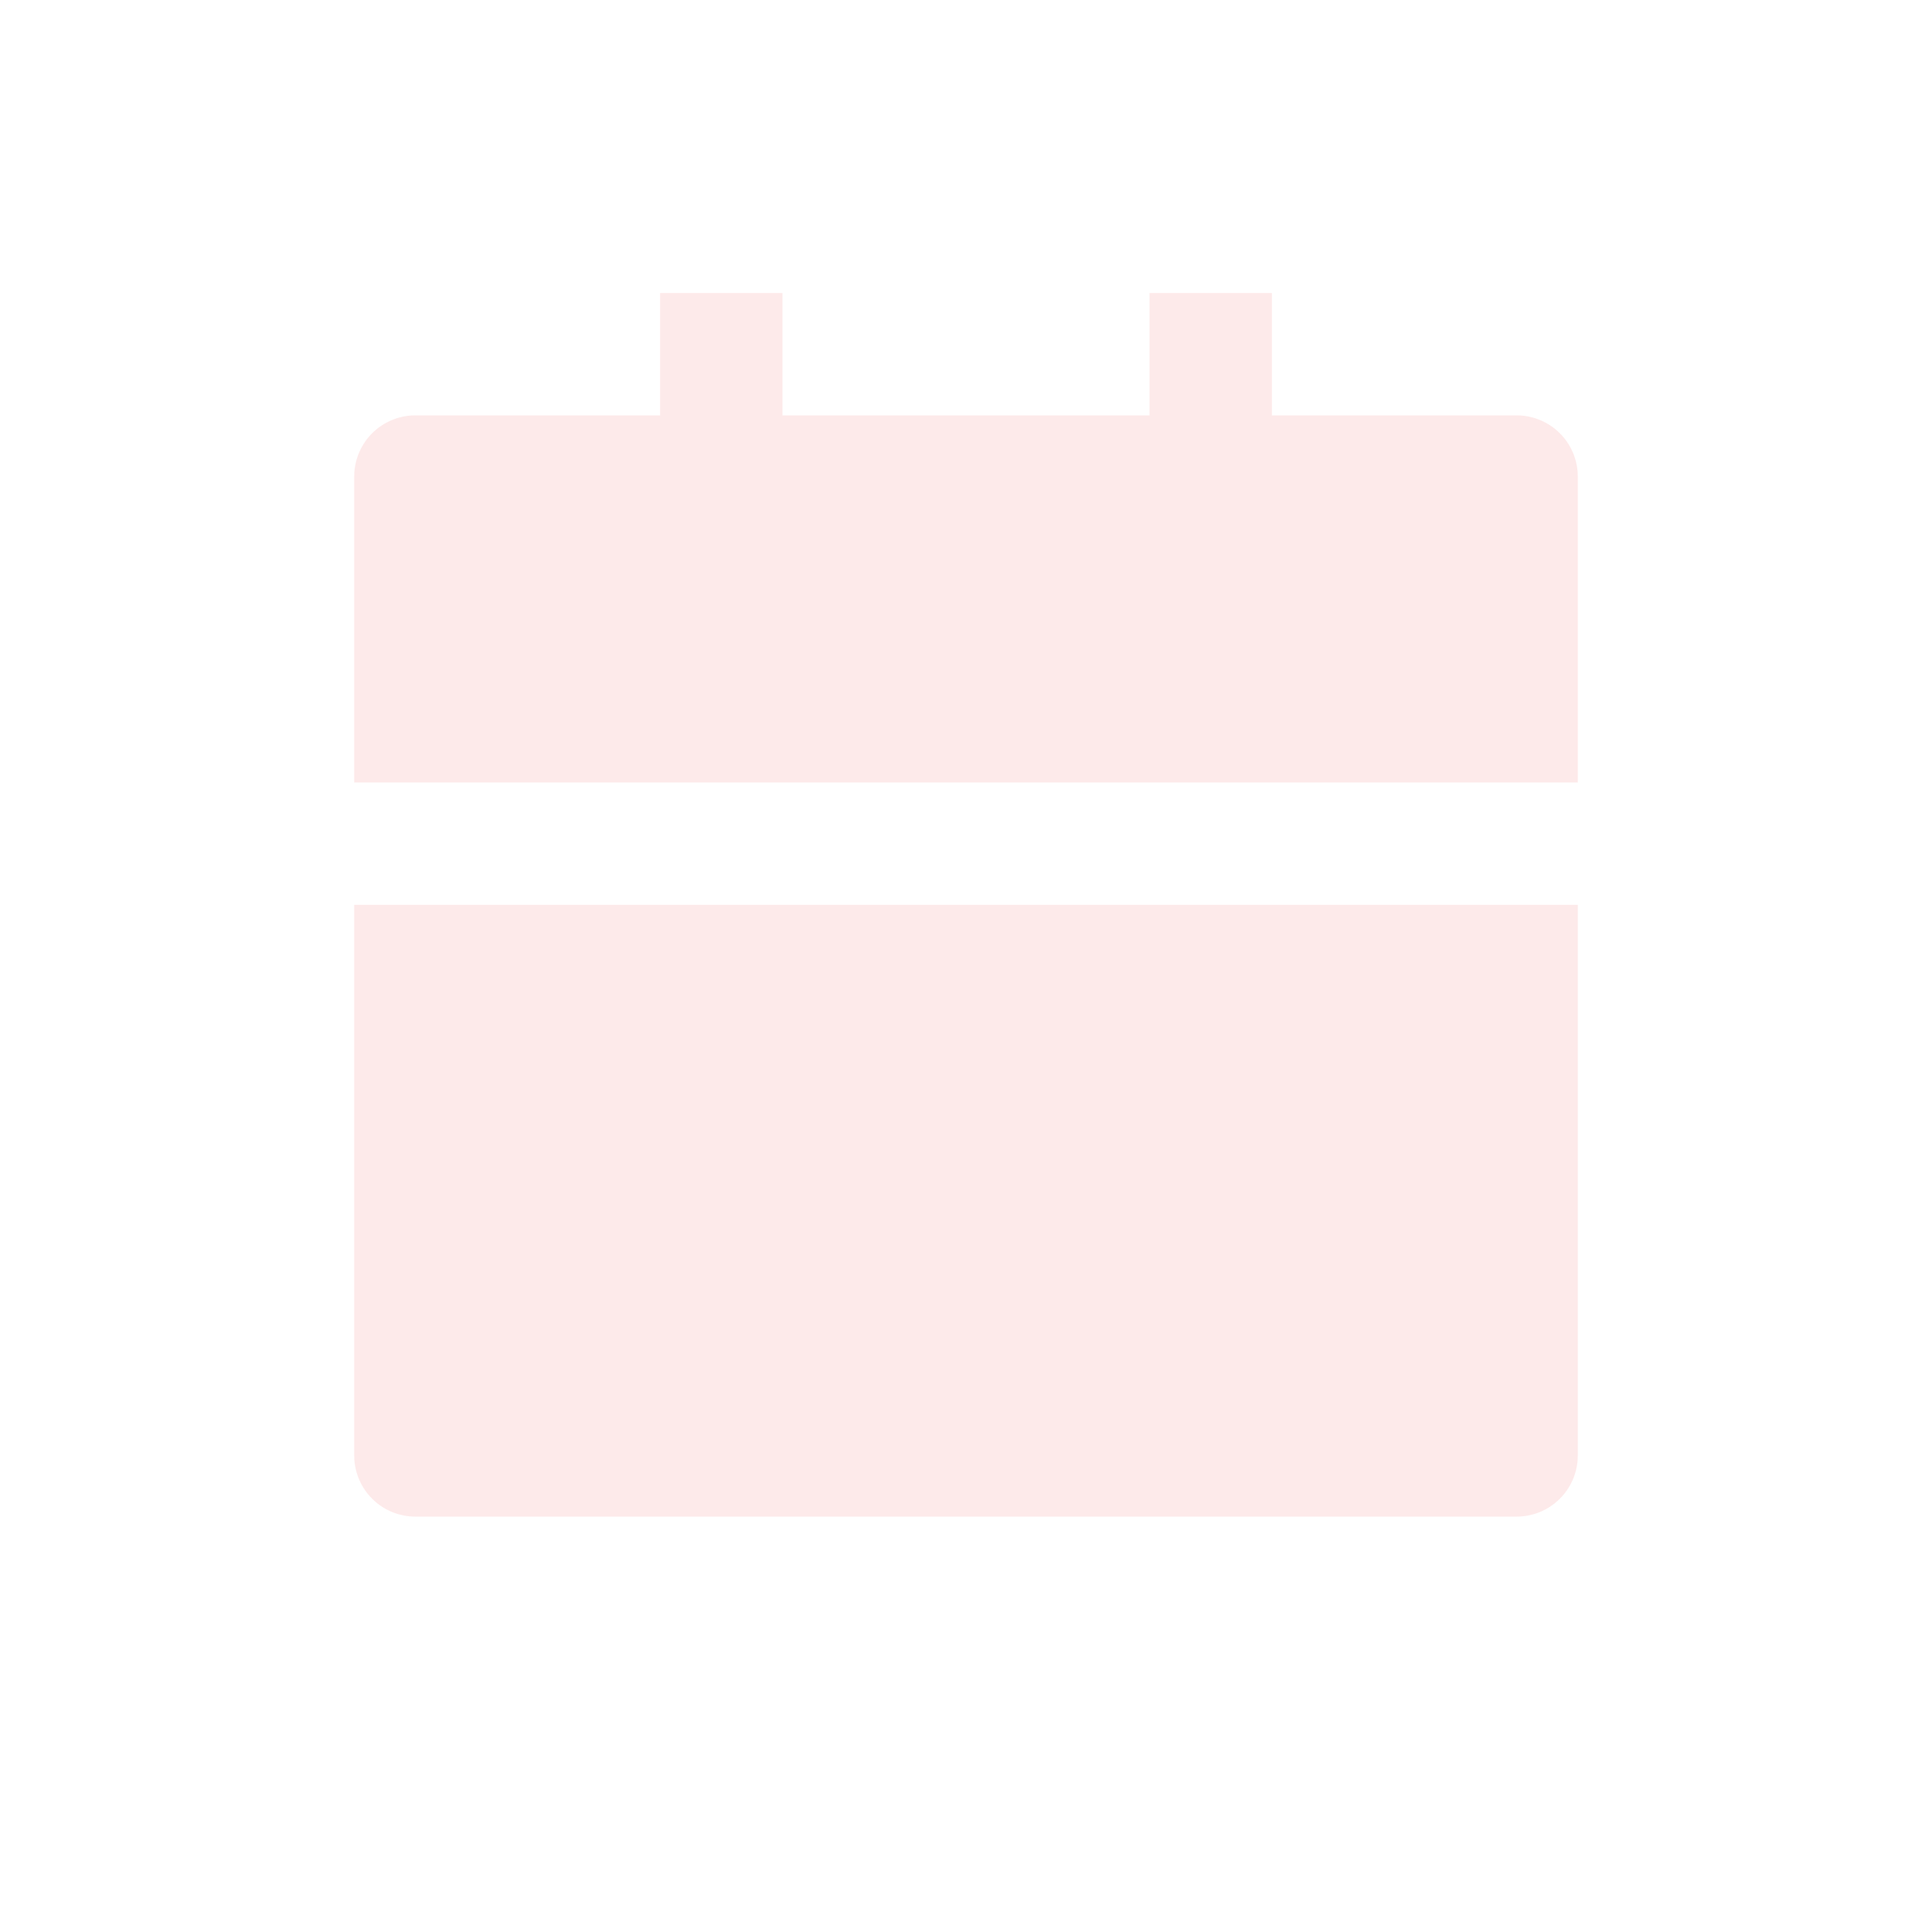 <svg width="150" height="150" viewBox="0 0 150 150" xmlns="http://www.w3.org/2000/svg">
    <g fill="none" fill-rule="evenodd" opacity=".1">
        <path d="M18 18h114v114H18z"/>
        <path d="M27.5 70.25h95V113a4.75 4.75 0 0 1-4.75 4.75h-85.5A4.75 4.75 0 0 1 27.5 113V70.25zm71.25-38h19A4.75 4.75 0 0 1 122.5 37v23.75h-95V37a4.75 4.75 0 0 1 4.75-4.75h19v-9.5h9.5v9.5h28.5v-9.5h9.5v9.5z" fill="#EF2C2C" fill-rule="nonzero"/>
    </g>
</svg>
